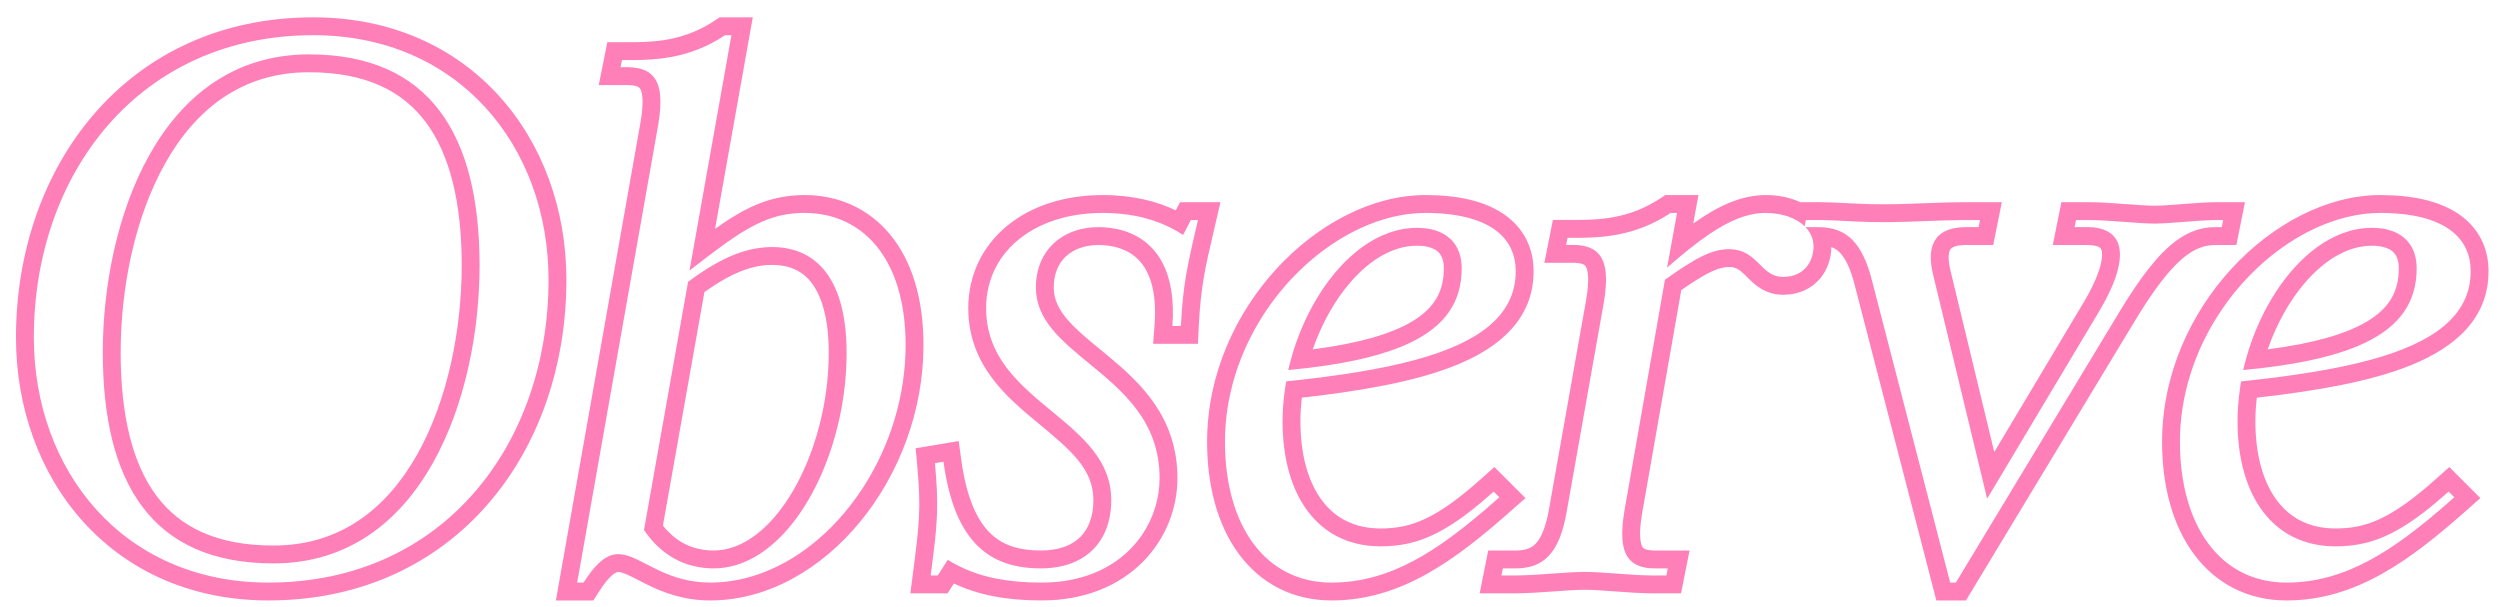 <svg width="140" height="34" viewBox="0 0 140 34" fill="none" xmlns="http://www.w3.org/2000/svg">
<path fill-rule="evenodd" clip-rule="evenodd" d="M27.317 28.235C24.433 31.551 20.235 33.625 15.033 33.625C6.227 33.625 0.895 26.791 0.895 18.89C0.895 9.314 7.111 0.971 17.541 0.971C26.339 0.971 31.718 7.758 31.718 15.666C31.718 20.451 30.189 24.934 27.317 28.235ZM8.767 27.77C10.071 29.511 12.13 30.55 15.311 30.55C19.057 30.55 21.652 28.487 23.363 25.451C25.091 22.382 25.856 18.394 25.856 14.87C25.856 11.324 25.183 8.623 23.833 6.827C22.523 5.084 20.462 4.046 17.302 4.046C13.556 4.046 10.961 6.109 9.251 9.145C7.522 12.214 6.757 16.202 6.757 19.727C6.757 23.275 7.421 25.975 8.767 27.77ZM31.129 33.625L35.874 6.82C35.874 6.819 35.875 6.818 35.875 6.817C36.068 5.673 35.966 5.174 35.859 4.985C35.826 4.925 35.734 4.763 35.108 4.763H33.53L34.01 2.365H35.188C36.589 2.365 38.279 2.318 40.048 1.139L40.3 0.971H42.155L40.044 12.815C41.712 11.627 43.122 10.924 45.061 10.924C46.908 10.924 48.612 11.646 49.836 13.121C51.047 14.58 51.714 16.681 51.714 19.328C51.714 23.034 50.333 26.58 48.178 29.208C46.028 31.83 43.03 33.625 39.766 33.625C38.233 33.625 37.087 33.154 36.218 32.725C36.02 32.628 35.858 32.544 35.713 32.468C35.511 32.364 35.343 32.277 35.158 32.193C34.866 32.062 34.716 32.032 34.631 32.032H34.629C34.577 32.032 34.24 32.032 33.525 33.16L33.23 33.625H31.129ZM40.961 1.971H40.602C40.356 2.136 40.11 2.281 39.867 2.409C38.848 2.944 37.864 3.18 36.971 3.283C36.321 3.359 35.719 3.365 35.188 3.365H34.83L34.75 3.763H35.108C35.135 3.763 35.162 3.763 35.188 3.763C35.396 3.767 35.586 3.787 35.758 3.824C36.129 3.904 36.414 4.066 36.616 4.322C37.006 4.818 37.083 5.672 36.86 6.987L32.322 32.625H32.68C32.986 32.142 33.265 31.79 33.529 31.541C33.919 31.174 34.275 31.032 34.631 31.032C35.112 31.032 35.612 31.291 36.21 31.599C36.457 31.727 36.722 31.863 37.008 31.994C37.748 32.33 38.635 32.625 39.766 32.625C39.833 32.625 39.899 32.624 39.965 32.622C40.932 32.598 41.881 32.396 42.789 32.043C47.229 30.321 50.714 25.012 50.714 19.328C50.714 14.352 48.206 11.924 45.061 11.924C43.685 11.924 42.631 12.319 41.392 13.11C40.898 13.426 40.374 13.805 39.788 14.247C39.423 14.523 39.033 14.823 38.612 15.148L40.961 1.971ZM39.265 15.265C39.144 15.346 39.021 15.43 38.897 15.518C38.777 15.604 38.655 15.693 38.532 15.785L36.064 29.679C36.463 30.269 36.938 30.753 37.486 31.112C38.143 31.543 38.905 31.792 39.766 31.825C39.832 31.827 39.898 31.829 39.965 31.829C40.804 31.829 41.606 31.582 42.352 31.14C45.324 29.377 47.41 24.508 47.41 19.766C47.41 15.865 45.897 13.835 43.23 13.835C42.761 13.835 42.292 13.899 41.815 14.029C41.122 14.218 40.41 14.546 39.651 15.016C39.524 15.095 39.395 15.178 39.265 15.265ZM39.447 16.355C40.965 15.27 42.141 14.835 43.23 14.835C44.275 14.835 45.002 15.213 45.507 15.919C46.048 16.676 46.41 17.921 46.41 19.766C46.41 22.565 45.636 25.404 44.393 27.515C43.129 29.662 41.534 30.829 39.965 30.829C38.792 30.829 37.849 30.343 37.123 29.433L39.447 16.355ZM64.576 19.253L64.656 18.179C64.802 16.231 64.336 15.161 63.783 14.577C63.221 13.983 62.405 13.72 61.513 13.72C60.73 13.72 60.11 13.969 59.696 14.353C59.291 14.729 59.01 15.301 59.01 16.104C59.01 16.771 59.288 17.345 59.841 17.97C60.31 18.499 60.902 18.985 61.592 19.552C61.76 19.691 61.934 19.834 62.114 19.983C63.869 21.446 65.937 23.379 65.937 26.773C65.937 30.191 63.26 33.625 58.329 33.625C56.325 33.625 54.765 33.312 53.417 32.674L53.065 33.227H50.981L51.13 32.072C51.482 29.331 51.589 28.499 51.361 26.029L51.276 25.103L53.687 24.701L53.826 25.723C54.129 27.957 54.76 29.195 55.477 29.882C56.174 30.55 57.092 30.829 58.289 30.829C59.34 30.829 60.05 30.516 60.495 30.074C60.941 29.632 61.23 28.953 61.23 28.007C61.23 26.257 59.952 25.197 58.09 23.657C56.371 22.236 54.223 20.428 54.223 17.258C54.223 15.402 55.018 13.787 56.388 12.656C57.745 11.534 59.616 10.924 61.752 10.924C63.473 10.924 64.812 11.288 65.844 11.78L66.084 11.322H68.346L68.061 12.548C68.021 12.721 67.982 12.888 67.944 13.049C67.498 14.961 67.236 16.081 67.13 18.301L67.085 19.253H64.576ZM65.914 12.947C65.748 12.851 65.57 12.756 65.379 12.667C64.87 12.427 64.269 12.22 63.561 12.086C63.022 11.984 62.421 11.924 61.752 11.924C61.672 11.924 61.593 11.925 61.513 11.927C60.654 11.947 59.86 12.077 59.146 12.302C56.726 13.063 55.223 14.91 55.223 17.258C55.223 19.996 57.097 21.542 58.906 23.035C60.596 24.429 62.23 25.777 62.23 28.007C62.23 29.505 61.627 30.667 60.519 31.299C59.928 31.637 59.193 31.823 58.329 31.829C58.315 31.829 58.302 31.829 58.289 31.829C57.484 31.829 56.732 31.716 56.056 31.434C54.969 30.982 54.078 30.093 53.478 28.532C53.287 28.034 53.125 27.468 52.996 26.826C52.937 26.531 52.885 26.22 52.84 25.892C52.838 25.881 52.836 25.869 52.835 25.857L52.357 25.937C52.463 27.083 52.498 27.902 52.474 28.7C52.455 29.325 52.399 29.938 52.311 30.687C52.305 30.741 52.298 30.797 52.291 30.853C52.277 30.974 52.262 31.098 52.246 31.227C52.216 31.466 52.183 31.72 52.148 31.993C52.139 32.061 52.131 32.131 52.121 32.202L52.118 32.227H52.516L53.074 31.351C53.124 31.382 53.175 31.413 53.226 31.443C53.972 31.881 54.794 32.202 55.769 32.397C56.51 32.546 57.338 32.623 58.289 32.625C58.302 32.625 58.315 32.625 58.329 32.625C59.3 32.625 60.166 32.478 60.925 32.218C63.587 31.306 64.937 29.003 64.937 26.773C64.937 23.593 62.863 21.89 60.985 20.348C59.431 19.073 58.01 17.907 58.01 16.104C58.01 14.778 58.608 13.782 59.546 13.225C60.1 12.896 60.774 12.72 61.513 12.72C61.593 12.72 61.672 12.722 61.752 12.725C62.272 12.748 62.795 12.849 63.282 13.051C64.204 13.434 64.998 14.18 65.401 15.45C65.563 15.963 65.662 16.56 65.68 17.253C65.688 17.56 65.68 17.886 65.655 18.231C65.655 18.238 65.654 18.246 65.654 18.253H66.131C66.187 17.095 66.284 16.216 66.424 15.387C66.47 15.114 66.521 14.847 66.576 14.577C66.65 14.215 66.732 13.849 66.822 13.457C66.833 13.412 66.843 13.367 66.854 13.322C66.891 13.161 66.93 12.996 66.969 12.825C66.994 12.722 67.018 12.616 67.044 12.508C67.058 12.447 67.072 12.385 67.087 12.322H66.689L66.251 13.158C66.144 13.087 66.032 13.017 65.914 12.947ZM85.424 27.892L84.628 28.597C81.527 31.339 78.486 33.625 74.57 33.625C72.375 33.625 70.586 32.663 69.376 31.024C68.189 29.416 67.598 27.217 67.598 24.742C67.598 20.975 69.2 17.536 71.49 15.044C73.767 12.566 76.823 10.924 79.825 10.924C81.636 10.924 83.129 11.257 84.198 11.982C85.321 12.744 85.881 13.877 85.881 15.188C85.881 17.848 83.988 19.46 81.528 20.454C79.249 21.376 76.21 21.896 72.905 22.269C72.853 22.715 72.823 23.146 72.823 23.588C72.823 25.534 73.288 27.049 74.052 28.053C74.791 29.025 75.866 29.595 77.317 29.595C79.04 29.595 80.444 29.051 82.98 26.784L83.685 26.154L85.424 27.892ZM79.297 20.144C82.689 19.214 84.881 17.741 84.881 15.188C84.881 13.374 83.525 12.155 80.694 11.953C80.418 11.934 80.128 11.924 79.825 11.924C79.666 11.924 79.507 11.929 79.347 11.939C78.143 12.018 76.916 12.388 75.743 12.995C71.882 14.993 68.598 19.559 68.598 24.742C68.598 29.4 70.828 32.625 74.57 32.625C76.242 32.625 77.75 32.163 79.208 31.381C80.556 30.658 81.86 29.662 83.209 28.506C83.453 28.297 83.699 28.083 83.946 27.864C83.952 27.859 83.959 27.853 83.965 27.848L83.647 27.529C81.694 29.274 80.291 30.119 78.85 30.437C78.352 30.547 77.849 30.595 77.317 30.595C73.814 30.595 71.823 27.768 71.823 23.588C71.823 22.961 71.878 22.361 71.965 21.742C71.982 21.615 72.002 21.488 72.022 21.359C72.081 21.352 72.14 21.346 72.199 21.34C74.85 21.057 77.284 20.696 79.297 20.144ZM73.197 20.611C72.856 20.651 72.504 20.688 72.141 20.722C72.171 20.591 72.203 20.46 72.237 20.33C72.293 20.115 72.353 19.902 72.419 19.69C73.168 17.275 74.554 15.097 76.264 13.851C77.21 13.163 78.255 12.76 79.347 12.76C79.514 12.76 79.674 12.769 79.825 12.787C80.07 12.816 80.295 12.869 80.497 12.943C81.387 13.268 81.855 14.01 81.855 15.029C81.855 16.883 80.952 18.249 78.949 19.203C77.573 19.858 75.677 20.319 73.197 20.611ZM73.513 19.564C76.097 19.229 77.89 18.705 79.057 18.015C79.728 17.618 80.165 17.181 80.438 16.716C80.71 16.253 80.855 15.705 80.855 15.029C80.855 14.547 80.71 14.269 80.532 14.104C80.346 13.931 79.991 13.76 79.347 13.76C78.068 13.76 76.759 14.487 75.606 15.826C74.736 16.836 74.008 18.14 73.513 19.564ZM93.253 10.924H95.112L94.822 12.519C96.207 11.529 97.513 10.924 98.89 10.924C99.571 10.924 100.238 11.055 100.818 11.322H101.845C102.318 11.322 102.815 11.347 103.329 11.373C103.39 11.377 103.451 11.38 103.513 11.383C104.101 11.412 104.738 11.441 105.468 11.441C106.196 11.441 106.946 11.413 107.728 11.383L107.749 11.382C108.533 11.352 109.347 11.322 110.166 11.322H112.102L111.622 13.72H110.086C109.496 13.72 109.295 13.872 109.235 13.947C109.18 14.016 109.019 14.302 109.226 15.149L109.227 15.153L111.678 25.313L116.635 17.019C117.534 15.534 117.767 14.585 117.708 14.119C117.685 13.943 117.63 13.892 117.587 13.861C117.514 13.809 117.32 13.72 116.893 13.72H114.957L115.437 11.322H116.973C117.555 11.322 118.291 11.375 118.957 11.424L119.008 11.428C119.682 11.477 120.274 11.521 120.675 11.521C121.016 11.521 121.572 11.478 122.219 11.428L122.271 11.424C122.905 11.376 123.614 11.322 124.139 11.322H125.717L125.237 13.72H124.059C122.841 13.72 121.629 14.52 119.502 18.053L110.093 33.625H108.436L103.901 16.108L103.899 16.099C103.637 15.014 103.325 14.439 103.019 14.134C102.891 14.005 102.744 13.904 102.557 13.834C102.55 14.406 102.375 15.058 101.933 15.589C101.455 16.163 100.737 16.507 99.846 16.507C98.816 16.507 98.191 15.873 97.847 15.525C97.818 15.495 97.79 15.467 97.765 15.442C97.418 15.1 97.226 14.954 96.82 14.954C96.271 14.954 95.62 15.22 94.151 16.245L91.954 28.771C91.954 28.772 91.954 28.773 91.954 28.774C91.76 29.917 91.861 30.421 91.968 30.613L91.968 30.615C92.002 30.675 92.087 30.829 92.68 30.829H94.616L94.137 33.227H92.6C91.92 33.227 91.187 33.174 90.521 33.124L90.457 33.12C89.797 33.071 89.215 33.028 88.739 33.028C88.285 33.028 87.693 33.07 87.016 33.118L86.929 33.125C86.238 33.174 85.476 33.227 84.798 33.227H82.861L83.341 30.829H84.877C85.472 30.829 85.789 30.675 86.02 30.423C86.295 30.121 86.57 29.542 86.758 28.437L86.759 28.429L88.828 16.773C88.828 16.771 88.828 16.77 88.828 16.769C89.022 15.626 88.919 15.127 88.813 14.937C88.779 14.877 88.688 14.715 88.062 14.715H86.484L86.963 12.317H88.142C89.543 12.317 91.233 12.27 93.001 11.092L93.253 10.924ZM89.814 16.94L87.743 28.604C87.54 29.807 87.21 30.624 86.724 31.134C86.26 31.62 85.654 31.829 84.877 31.829H84.161L84.081 32.227H84.798C84.824 32.227 84.85 32.227 84.877 32.227C84.951 32.226 85.026 32.225 85.102 32.223C85.695 32.211 86.345 32.164 86.966 32.12C87.025 32.115 87.083 32.111 87.141 32.107C87.734 32.065 88.292 32.028 88.739 32.028C89.253 32.028 89.868 32.073 90.51 32.121C90.552 32.124 90.594 32.127 90.636 32.13C91.295 32.179 91.976 32.227 92.6 32.227H93.317L93.397 31.829H92.68C92.653 31.829 92.627 31.828 92.6 31.828C92.524 31.826 92.45 31.823 92.379 31.817C91.797 31.767 91.382 31.563 91.132 31.163C90.813 30.655 90.76 29.83 90.968 28.604L93.237 15.666C93.39 15.557 93.537 15.453 93.678 15.355C93.801 15.27 93.92 15.189 94.035 15.112C94.159 15.03 94.278 14.952 94.393 14.879C95.08 14.443 95.629 14.171 96.135 14.042C96.37 13.983 96.595 13.954 96.82 13.954C97.687 13.954 98.127 14.392 98.54 14.802C98.905 15.165 99.248 15.507 99.846 15.507C101.08 15.507 101.558 14.591 101.558 13.795C101.558 13.77 101.557 13.745 101.556 13.72C101.549 13.581 101.524 13.448 101.481 13.322C101.409 13.108 101.289 12.913 101.129 12.741C101.127 12.739 101.125 12.737 101.123 12.735C101.118 12.73 101.114 12.725 101.109 12.72H101.805C101.819 12.72 101.832 12.72 101.845 12.72C101.921 12.721 101.995 12.723 102.067 12.728C102.157 12.734 102.245 12.742 102.331 12.754C102.869 12.83 103.317 13.032 103.693 13.394C104.208 13.89 104.586 14.685 104.871 15.865L109.21 32.625H109.529L118.645 17.537C118.653 17.524 118.661 17.511 118.668 17.499C119.894 15.469 120.904 14.18 121.897 13.459C122.603 12.945 123.301 12.72 124.059 12.72H124.418L124.497 12.322H124.139C124.113 12.322 124.086 12.322 124.059 12.322C123.883 12.324 123.685 12.332 123.473 12.343C123.093 12.364 122.67 12.396 122.259 12.428C122.016 12.447 121.777 12.465 121.553 12.481C121.211 12.504 120.905 12.521 120.675 12.521C120.241 12.521 119.627 12.476 118.988 12.429C118.98 12.428 118.973 12.428 118.965 12.427C118.263 12.376 117.532 12.322 116.973 12.322H116.257L116.177 12.72H116.893C116.92 12.72 116.947 12.72 116.973 12.721C117.049 12.722 117.123 12.726 117.194 12.732C117.822 12.786 118.258 13.012 118.498 13.396C118.939 14.102 118.714 15.34 117.801 17.001C117.797 17.007 117.794 17.014 117.79 17.02C117.79 17.021 117.789 17.021 117.789 17.021C117.697 17.189 117.597 17.361 117.491 17.537L111.28 27.927L108.255 15.387C108.023 14.439 108.11 13.783 108.426 13.358C108.76 12.909 109.349 12.72 110.086 12.72H110.803L110.882 12.322H110.166C110.139 12.322 110.113 12.322 110.086 12.322C110.011 12.322 109.937 12.322 109.862 12.323C109.235 12.329 108.608 12.351 107.987 12.374C107.91 12.377 107.833 12.38 107.757 12.383C106.981 12.412 106.215 12.441 105.468 12.441C104.964 12.441 104.505 12.428 104.079 12.41C103.799 12.399 103.533 12.385 103.279 12.372C102.85 12.35 102.454 12.33 102.078 12.324C101.999 12.322 101.922 12.322 101.845 12.322H101.129L101.059 12.67C101.056 12.667 101.052 12.664 101.049 12.66C100.813 12.435 100.504 12.254 100.148 12.128C99.773 11.996 99.345 11.924 98.89 11.924C97.878 11.924 96.865 12.337 95.701 13.126C95.336 13.374 94.956 13.658 94.557 13.977C94.176 14.283 93.777 14.62 93.357 14.989L93.914 11.924H93.556C93.308 12.089 93.062 12.234 92.818 12.362C91.8 12.897 90.817 13.132 89.925 13.236C89.274 13.312 88.672 13.317 88.142 13.317H87.783L87.704 13.715H88.062C88.089 13.715 88.115 13.715 88.142 13.716C88.35 13.72 88.54 13.74 88.711 13.777C89.082 13.857 89.368 14.018 89.57 14.274C89.96 14.771 90.037 15.624 89.814 16.94ZM138.901 27.892L138.105 28.597C135.005 31.339 131.963 33.625 128.047 33.625C125.853 33.625 124.064 32.663 122.854 31.024C121.666 29.416 121.076 27.217 121.076 24.742C121.076 20.975 122.677 17.536 124.967 15.044C127.245 12.566 130.301 10.924 133.302 10.924C135.114 10.924 136.607 11.257 137.676 11.982C138.798 12.744 139.358 13.877 139.358 15.188C139.358 17.848 137.466 19.46 135.006 20.454C132.727 21.376 129.688 21.896 126.383 22.269C126.33 22.715 126.301 23.146 126.301 23.588C126.301 25.534 126.765 27.049 127.529 28.053C128.269 29.025 129.344 29.595 130.794 29.595C132.518 29.595 133.921 29.051 136.458 26.784L137.163 26.154L138.901 27.892ZM132.774 20.144C136.167 19.214 138.358 17.741 138.358 15.188C138.358 13.374 137.003 12.155 134.171 11.953C133.896 11.934 133.606 11.924 133.302 11.924C133.144 11.924 132.984 11.929 132.825 11.939C131.62 12.018 130.394 12.388 129.221 12.995C125.359 14.993 122.076 19.559 122.076 24.742C122.076 29.4 124.305 32.625 128.047 32.625C129.719 32.625 131.228 32.163 132.686 31.381C134.033 30.658 135.337 29.662 136.687 28.506C136.931 28.297 137.176 28.083 137.424 27.864C137.43 27.859 137.436 27.853 137.443 27.848L137.124 27.529C135.172 29.274 133.769 30.119 132.328 30.437C131.829 30.547 131.326 30.595 130.794 30.595C127.291 30.595 125.301 27.768 125.301 23.588C125.301 22.961 125.355 22.361 125.442 21.742C125.46 21.615 125.479 21.488 125.5 21.359C125.559 21.352 125.618 21.346 125.677 21.34C128.327 21.057 130.762 20.696 132.774 20.144ZM126.675 20.611C126.334 20.651 125.982 20.688 125.619 20.722C125.649 20.591 125.681 20.46 125.715 20.33C125.77 20.115 125.831 19.902 125.897 19.69C126.646 17.275 128.031 15.097 129.742 13.851C130.688 13.163 131.733 12.76 132.825 12.76C132.992 12.76 133.151 12.769 133.302 12.787C133.548 12.816 133.772 12.869 133.975 12.943C134.864 13.268 135.333 14.01 135.333 15.029C135.333 16.883 134.43 18.249 132.427 19.203C131.05 19.858 129.154 20.319 126.675 20.611ZM126.991 19.564C129.575 19.229 131.368 18.705 132.534 18.015C133.206 17.618 133.642 17.181 133.916 16.716C134.188 16.253 134.333 15.705 134.333 15.029C134.333 14.547 134.187 14.269 134.01 14.104C133.824 13.931 133.469 13.76 132.825 13.76C131.546 13.76 130.237 14.487 129.084 15.826C128.214 16.836 127.486 18.14 126.991 19.564ZM30.718 15.666C30.718 24.822 24.866 32.625 15.033 32.625C6.872 32.625 1.895 26.335 1.895 18.89C1.895 9.734 7.787 1.971 17.541 1.971C25.702 1.971 30.718 8.221 30.718 15.666ZM5.757 19.727C5.757 27.012 8.464 31.55 15.311 31.55C23.711 31.55 26.856 22.155 26.856 14.87C26.856 7.584 24.109 3.046 17.302 3.046C8.902 3.046 5.757 12.441 5.757 19.727Z" fill="#FF0072" fill-opacity="0.5"/>
</svg>
